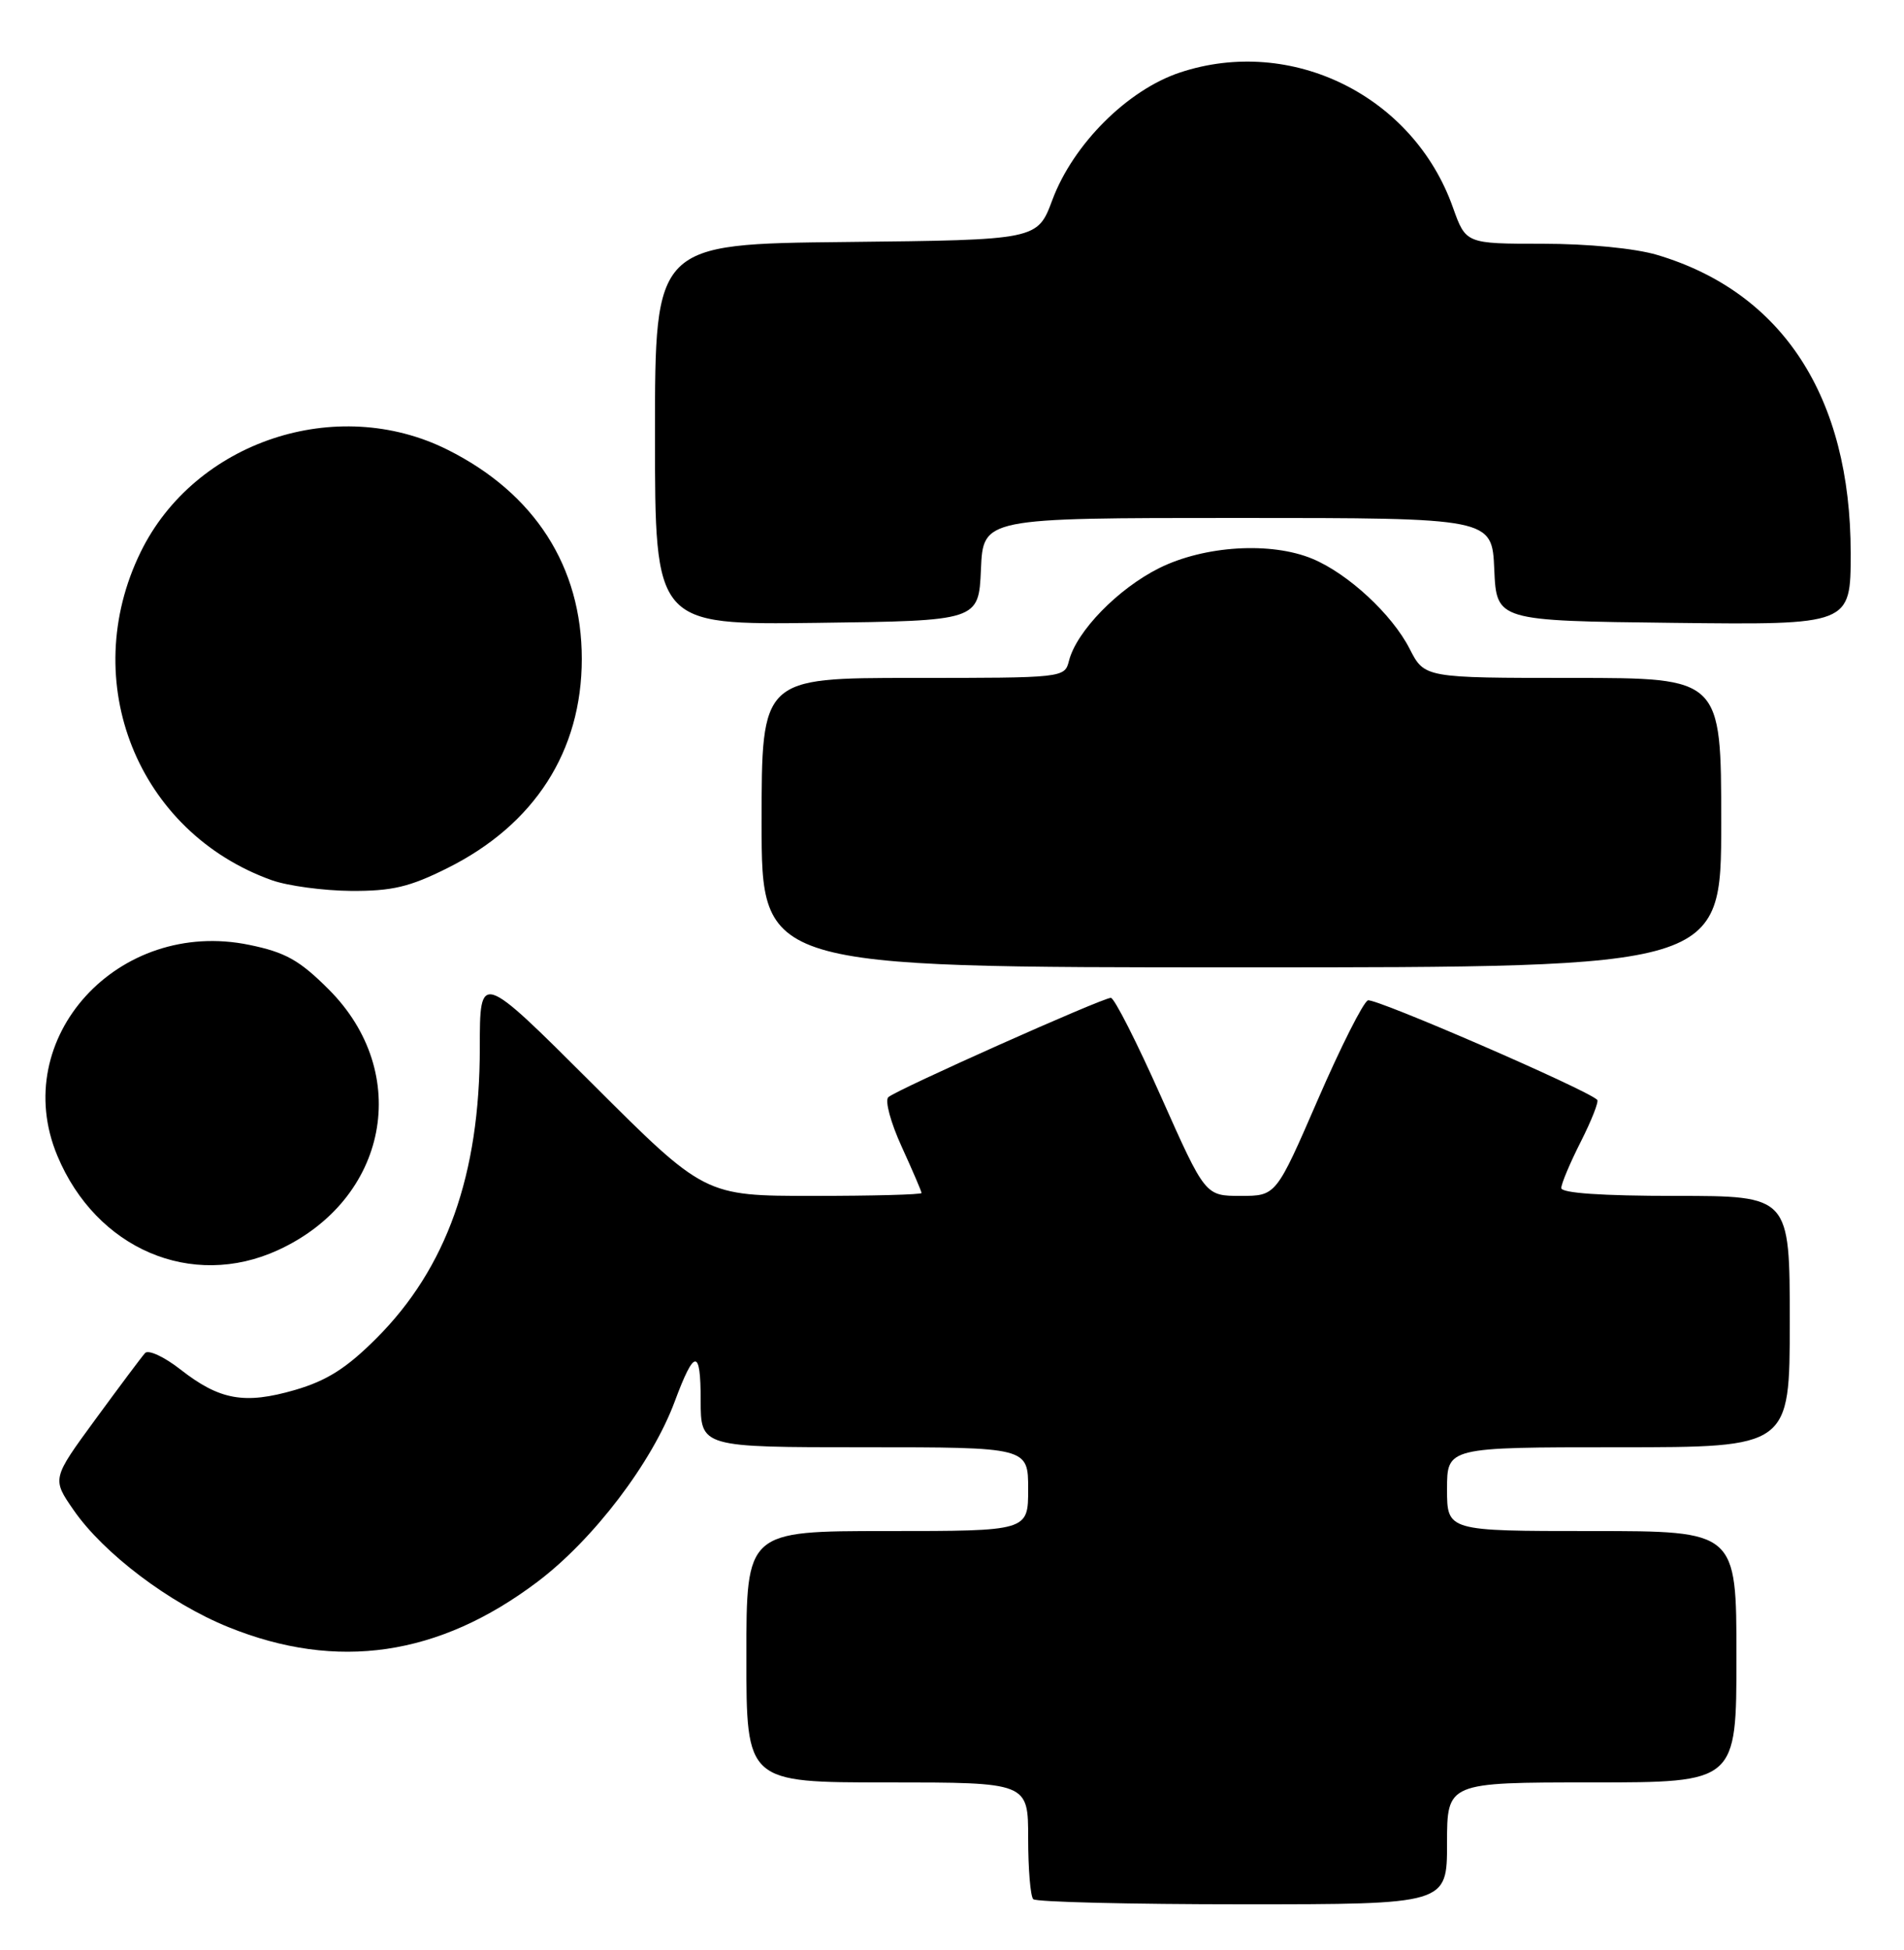 <?xml version="1.0" encoding="UTF-8" standalone="no"?>
<!DOCTYPE svg PUBLIC "-//W3C//DTD SVG 1.1//EN" "http://www.w3.org/Graphics/SVG/1.1/DTD/svg11.dtd" >
<svg xmlns="http://www.w3.org/2000/svg" xmlns:xlink="http://www.w3.org/1999/xlink" version="1.1" viewBox="0 0 250 256">
 <g >
 <path fill="currentColor"
d=" M 190.00 242.00 C 190.00 234.00 190.00 234.00 209.00 234.00 C 228.00 234.00 228.00 234.00 228.00 217.50 C 228.00 201.00 228.00 201.00 209.00 201.00 C 190.00 201.00 190.00 201.00 190.00 195.50 C 190.00 190.00 190.00 190.00 212.50 190.00 C 235.00 190.00 235.00 190.00 235.00 173.50 C 235.00 157.00 235.00 157.00 220.00 157.00 C 210.34 157.00 205.00 156.63 205.00 155.97 C 205.00 155.40 206.16 152.65 207.57 149.87 C 208.98 147.08 209.95 144.61 209.72 144.39 C 208.39 143.05 180.52 130.97 179.61 131.33 C 179.00 131.57 176.04 137.44 173.03 144.38 C 167.55 157.00 167.55 157.00 162.90 157.00 C 158.25 157.00 158.25 157.00 152.46 144.00 C 149.28 136.85 146.31 131.00 145.86 131.00 C 144.74 131.00 117.72 143.06 116.64 144.04 C 116.16 144.47 116.95 147.39 118.39 150.53 C 119.82 153.67 121.00 156.41 121.00 156.62 C 121.00 156.83 114.59 157.00 106.76 157.00 C 92.52 157.00 92.52 157.00 77.76 142.26 C 63.00 127.53 63.00 127.53 63.00 137.55 C 63.00 154.21 58.64 166.47 49.44 175.68 C 45.50 179.62 42.94 181.25 38.73 182.48 C 32.10 184.40 28.84 183.82 23.67 179.77 C 21.56 178.12 19.48 177.16 19.05 177.63 C 18.61 178.11 15.69 182.02 12.54 186.32 C 6.82 194.13 6.82 194.13 9.66 198.24 C 13.60 203.94 22.25 210.48 29.99 213.61 C 44.26 219.39 57.63 217.43 70.56 207.67 C 77.92 202.12 85.61 192.02 88.59 184.00 C 91.18 177.04 92.00 176.99 92.00 183.80 C 92.00 190.00 92.00 190.00 113.50 190.00 C 135.00 190.00 135.00 190.00 135.00 195.50 C 135.00 201.00 135.00 201.00 116.50 201.00 C 98.00 201.00 98.00 201.00 98.00 217.50 C 98.00 234.00 98.00 234.00 116.50 234.00 C 135.00 234.00 135.00 234.00 135.00 241.33 C 135.00 245.37 135.30 248.97 135.67 249.33 C 136.03 249.70 148.41 250.00 163.17 250.00 C 190.00 250.00 190.00 250.00 190.00 242.00 Z  M 36.50 164.12 C 50.96 157.49 54.18 140.88 43.14 129.87 C 39.33 126.06 37.47 125.02 32.75 124.05 C 15.51 120.48 1.09 136.31 7.53 151.73 C 12.64 163.97 25.16 169.32 36.50 164.12 Z  M 226.00 108.00 C 226.00 89.00 226.00 89.00 206.52 89.00 C 187.04 89.00 187.04 89.00 185.08 85.16 C 182.78 80.66 177.03 75.33 172.35 73.37 C 166.89 71.09 158.16 71.62 152.19 74.59 C 146.79 77.29 141.35 82.87 140.36 86.75 C 139.79 88.99 139.68 89.00 119.89 89.00 C 100.00 89.00 100.00 89.00 100.00 108.00 C 100.00 127.00 100.00 127.00 163.00 127.00 C 226.00 127.00 226.00 127.00 226.00 108.00 Z  M 58.76 113.96 C 70.20 108.25 76.39 98.61 76.39 86.50 C 76.39 74.39 70.20 64.75 58.76 59.04 C 44.18 51.75 25.57 57.96 18.47 72.47 C 10.15 89.48 18.06 109.26 35.70 115.56 C 37.79 116.30 42.47 116.93 46.09 116.96 C 51.48 116.99 53.78 116.45 58.76 113.96 Z  M 128.80 74.75 C 129.09 68.00 129.09 68.00 162.50 68.00 C 195.91 68.00 195.91 68.00 196.20 74.75 C 196.50 81.50 196.50 81.50 219.75 81.77 C 243.00 82.04 243.00 82.04 243.00 72.62 C 243.00 52.12 234.07 38.37 217.57 33.46 C 214.66 32.60 208.50 32.00 202.55 32.00 C 192.47 32.00 192.47 32.00 190.77 27.23 C 185.57 12.56 169.57 4.66 154.93 9.52 C 148.04 11.81 140.91 18.93 138.18 26.24 C 136.22 31.50 136.22 31.50 111.11 31.77 C 86.00 32.03 86.00 32.03 86.00 57.04 C 86.00 82.04 86.00 82.04 107.25 81.77 C 128.50 81.50 128.50 81.50 128.80 74.75 Z "/>
</g>
</svg>